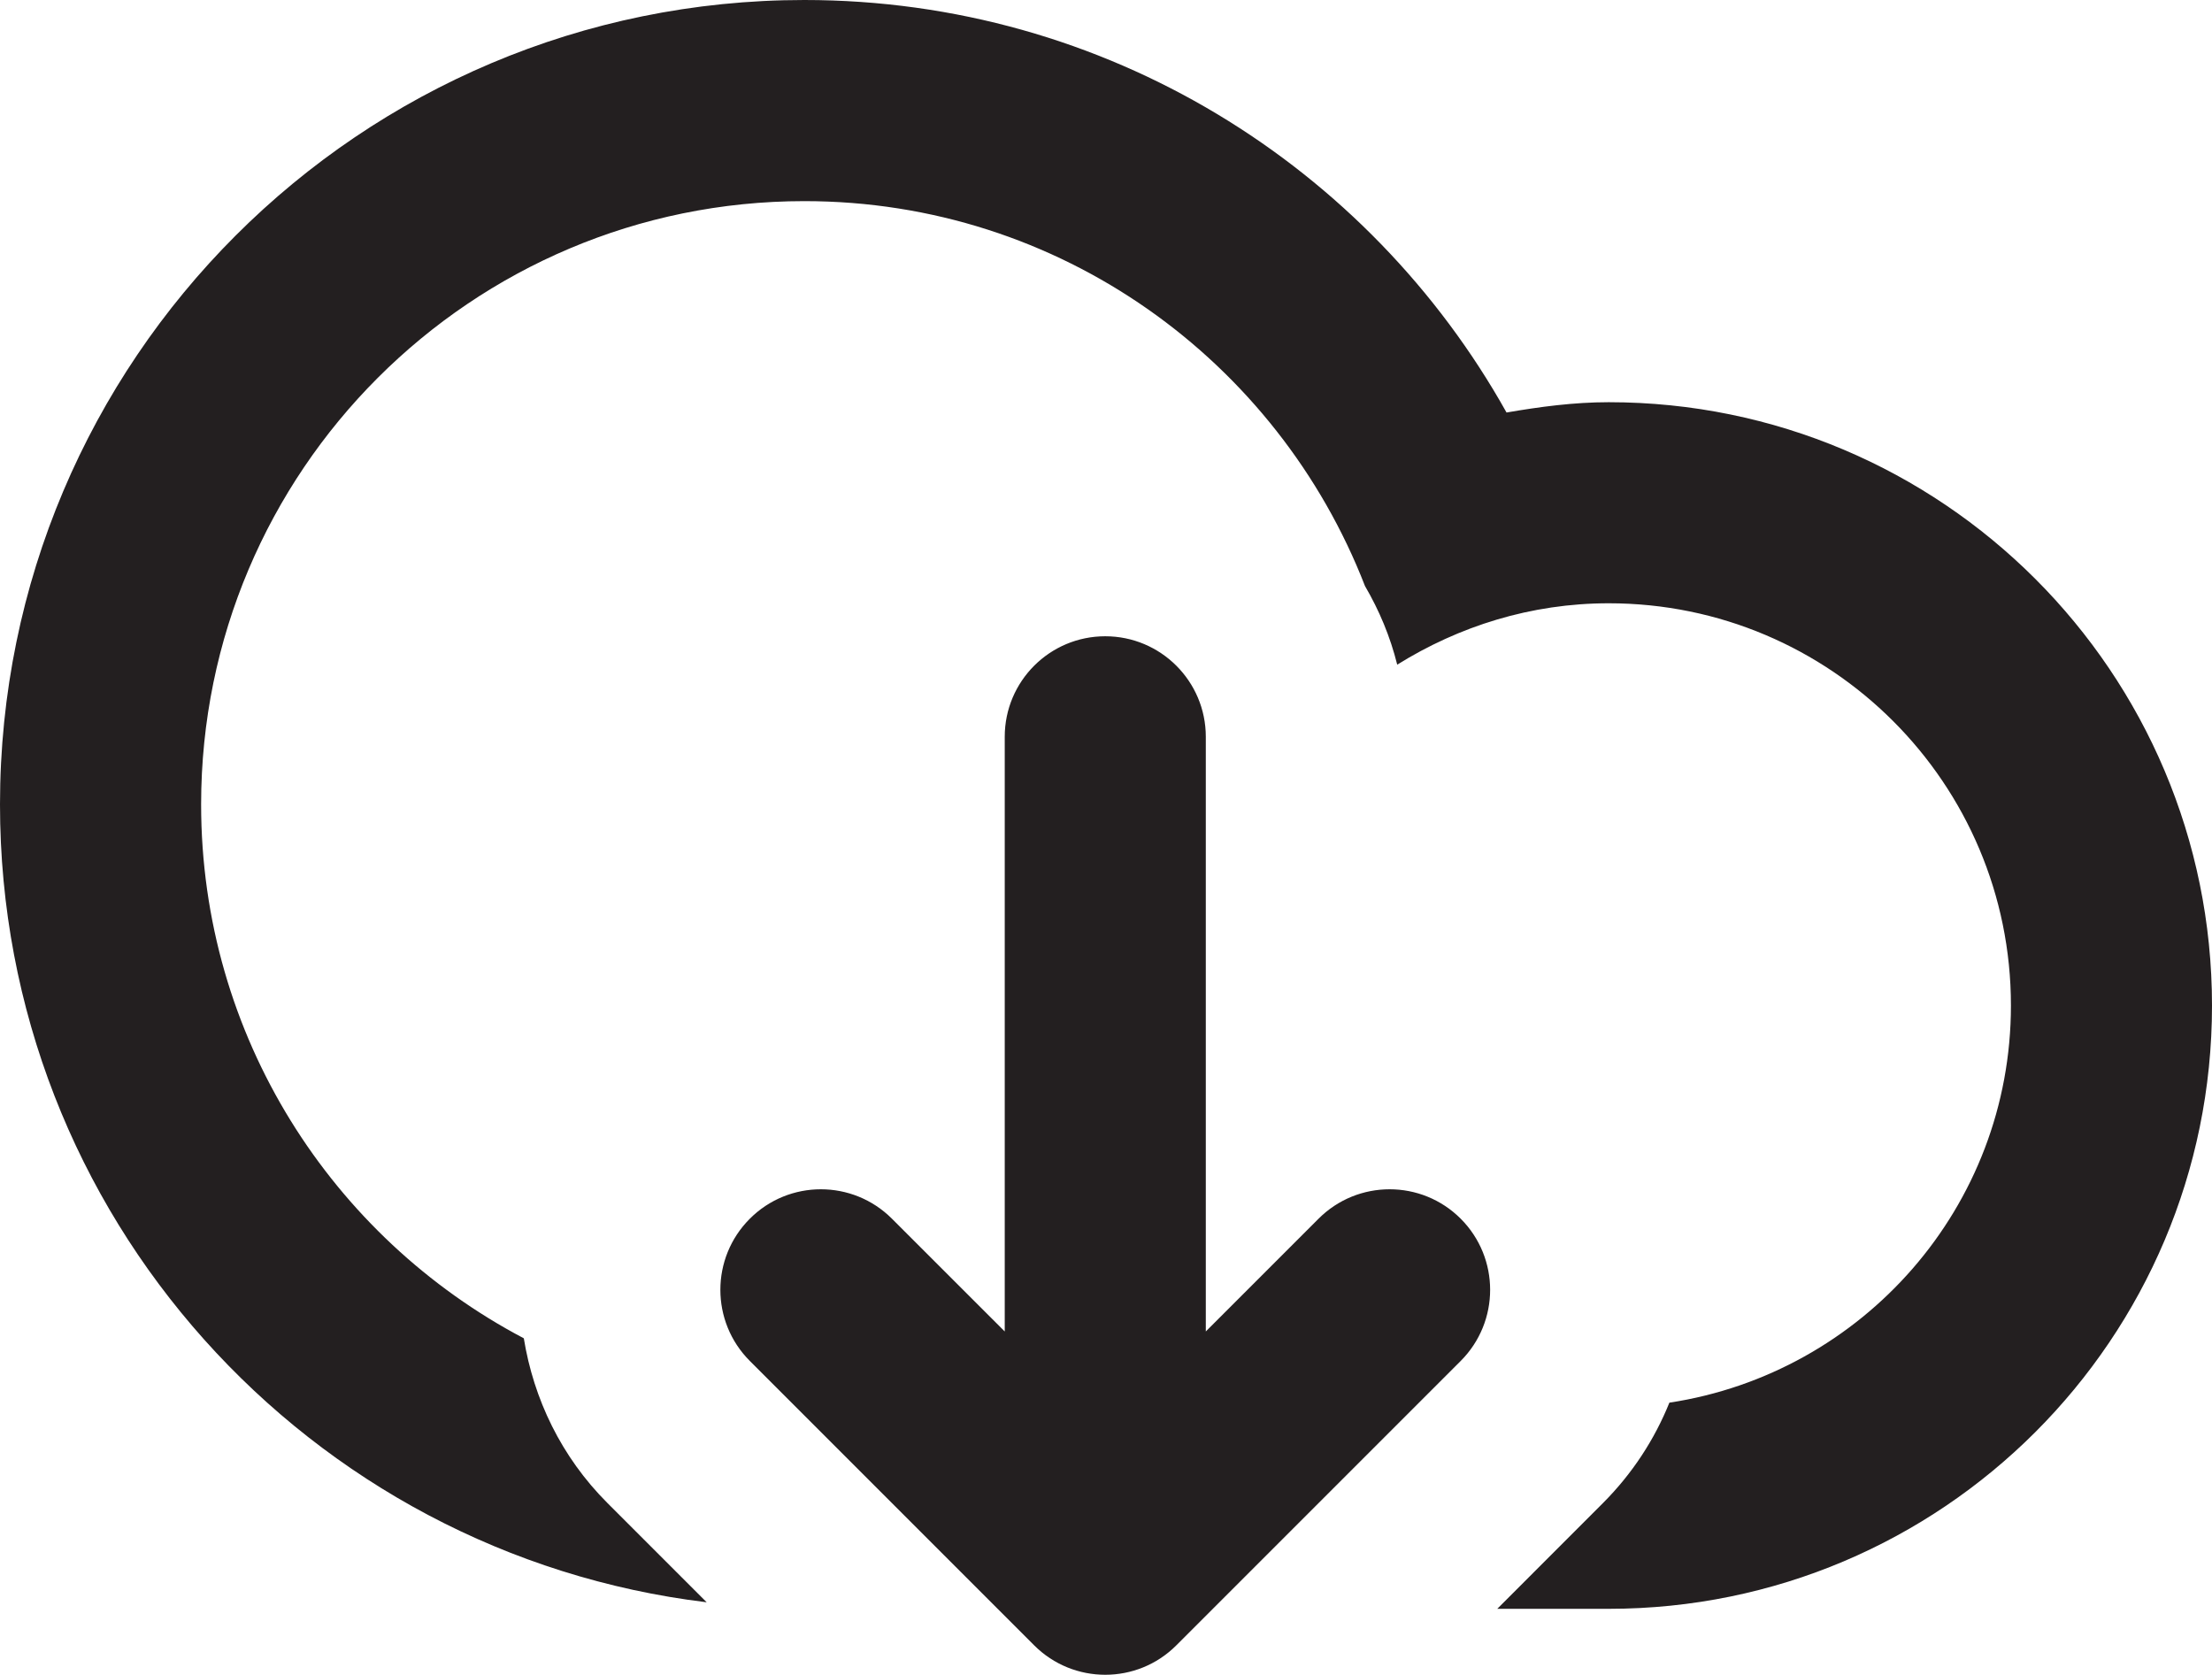 <?xml version="1.0" encoding="UTF-8" standalone="no"?>
<!-- Generator: Adobe Illustrator 15.1.0, SVG Export Plug-In . SVG Version: 6.00 Build 0)  -->

<svg
   xmlns:dc="http://purl.org/dc/elements/1.1/"
   xmlns:cc="http://creativecommons.org/ns#"
   xmlns:rdf="http://www.w3.org/1999/02/22-rdf-syntax-ns#"
   xmlns:svg="http://www.w3.org/2000/svg"
   xmlns="http://www.w3.org/2000/svg"
   xmlns:sodipodi="http://sodipodi.sourceforge.net/DTD/sodipodi-0.dtd"
   xmlns:inkscape="http://www.inkscape.org/namespaces/inkscape"
   version="1.1"
   id="Layer_1"
   x="0px"
   y="0px"
   width="43.994"
   height="33.308"
   viewBox="0 0 43.994 33.308"
   enable-background="new 0 0 100 100"
   xml:space="preserve"
   inkscape:version="0.91 r13725"
   sodipodi:docname="Cloud-Download.svg"><defs
     id="defs7" /><sodipodi:namedview
     pagecolor="#ffffff"
     bordercolor="#666666"
     borderopacity="1"
     objecttolerance="10"
     gridtolerance="10"
     guidetolerance="10"
     inkscape:pageopacity="0"
     inkscape:pageshadow="2"
     inkscape:window-width="550"
     inkscape:window-height="440"
     id="namedview5"
     showgrid="false"
     inkscape:zoom="2.36"
     inkscape:cx="22.053"
     inkscape:cy="16.95275"
     inkscape:window-x="1920"
     inkscape:window-y="0"
     inkscape:window-maximized="0"
     inkscape:current-layer="Layer_1" /><path
     d="m 31.996,31.996 c -0.518,0 -1.287,0 -2.217,0 l 2.101,-2.102 c 0.589,-0.59 1.029,-1.271 1.322,-1.998 3.844,-0.584 6.793,-3.893 6.793,-7.898 0,-4.418 -3.581,-8 -7.999,-8 -1.549,0 -2.982,0.458 -4.207,1.221 C 27.65,12.66 27.431,12.139 27.148,11.655 25.41,7.18 21.087,4 15.998,4 9.371,4 4,9.371 4,15.998 c 0,4.612 2.604,8.61 6.418,10.618 0.195,1.201 0.74,2.354 1.666,3.279 l 1.971,1.971 C 6.138,30.907 0,24.175 0,15.998 0,7.163 7.162,0 15.998,0 c 6.004,0 11.229,3.312 13.965,8.204 0.664,-0.114 1.336,-0.205 2.033,-0.205 6.627,0 11.998,5.372 11.998,12 0,6.624 -5.371,11.997 -11.998,11.997 z m -14.256,-7.758 2.243,2.242 0,-11.827 c 0,-1.104 0.895,-1.999 1.999,-1.999 1.104,0 2,0.895 2,1.999 l 0,11.827 2.242,-2.242 c 0.78,-0.781 2.048,-0.781 2.828,0 0.78,0.781 0.78,2.047 0,2.828 l -5.656,5.656 c -0.78,0.781 -2.047,0.781 -2.828,0 l -5.655,-5.656 c -0.781,-0.781 -0.781,-2.047 0,-2.828 0.78,-0.781 2.046,-0.781 2.827,0 z"
     id="path3"
     inkscape:connector-curvature="0"
     style="clip-rule:evenodd;fill:#231f20;fill-rule:evenodd" /></svg>
